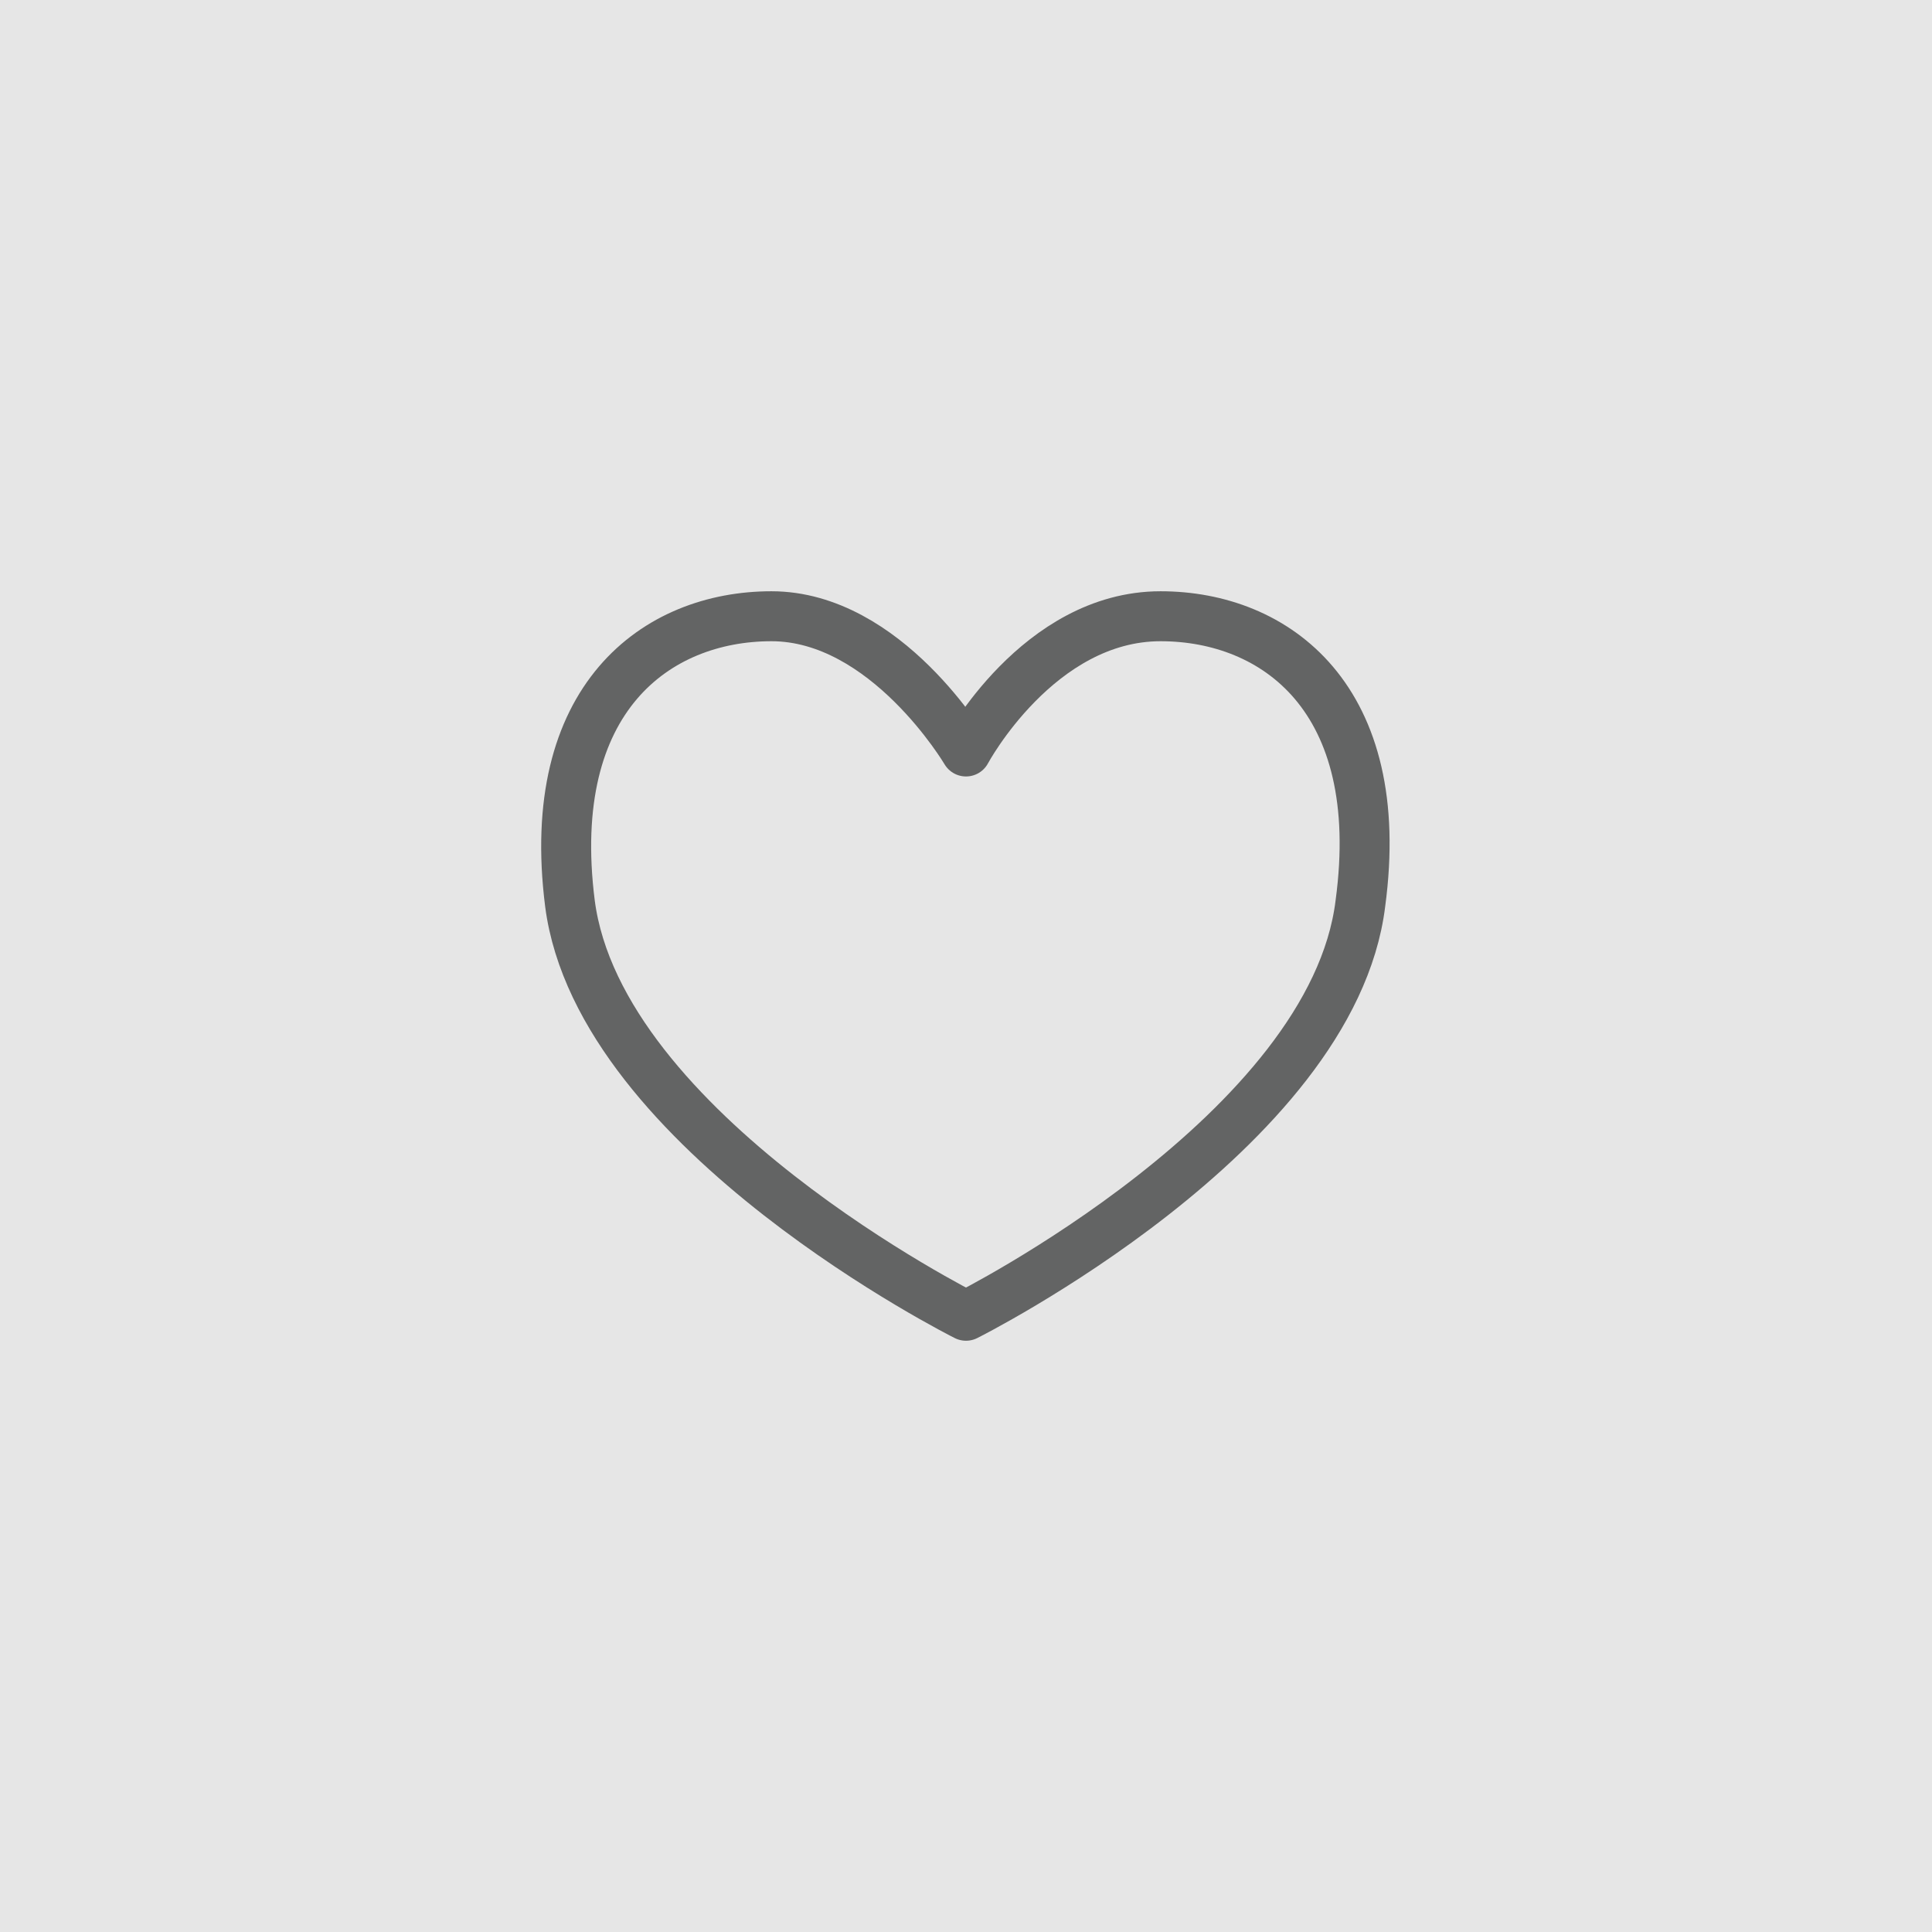 <svg xmlns="http://www.w3.org/2000/svg" viewBox="0 0 58 58"><defs><style>.cls-1{fill:#cfcfce;opacity:0.5;}.cls-2{fill:none;stroke:#636464;stroke-linecap:round;stroke-linejoin:round;stroke-width:1.5px;}</style></defs><g id="Layer_2" data-name="Layer 2"><g id="svg"><g id="likeBtn"><rect class="cls-1" width="58" height="58"/><path class="cls-2" d="M29,22.56s2.17-4.06,5.84-4.06c3.45,0,6.83,2.46,6,8.62C40,34,29,39.5,29,39.5S18,34,17.11,27.12c-.78-6.16,2.6-8.62,6.05-8.62S29,22.56,29,22.56Z"/></g></g></g></svg>